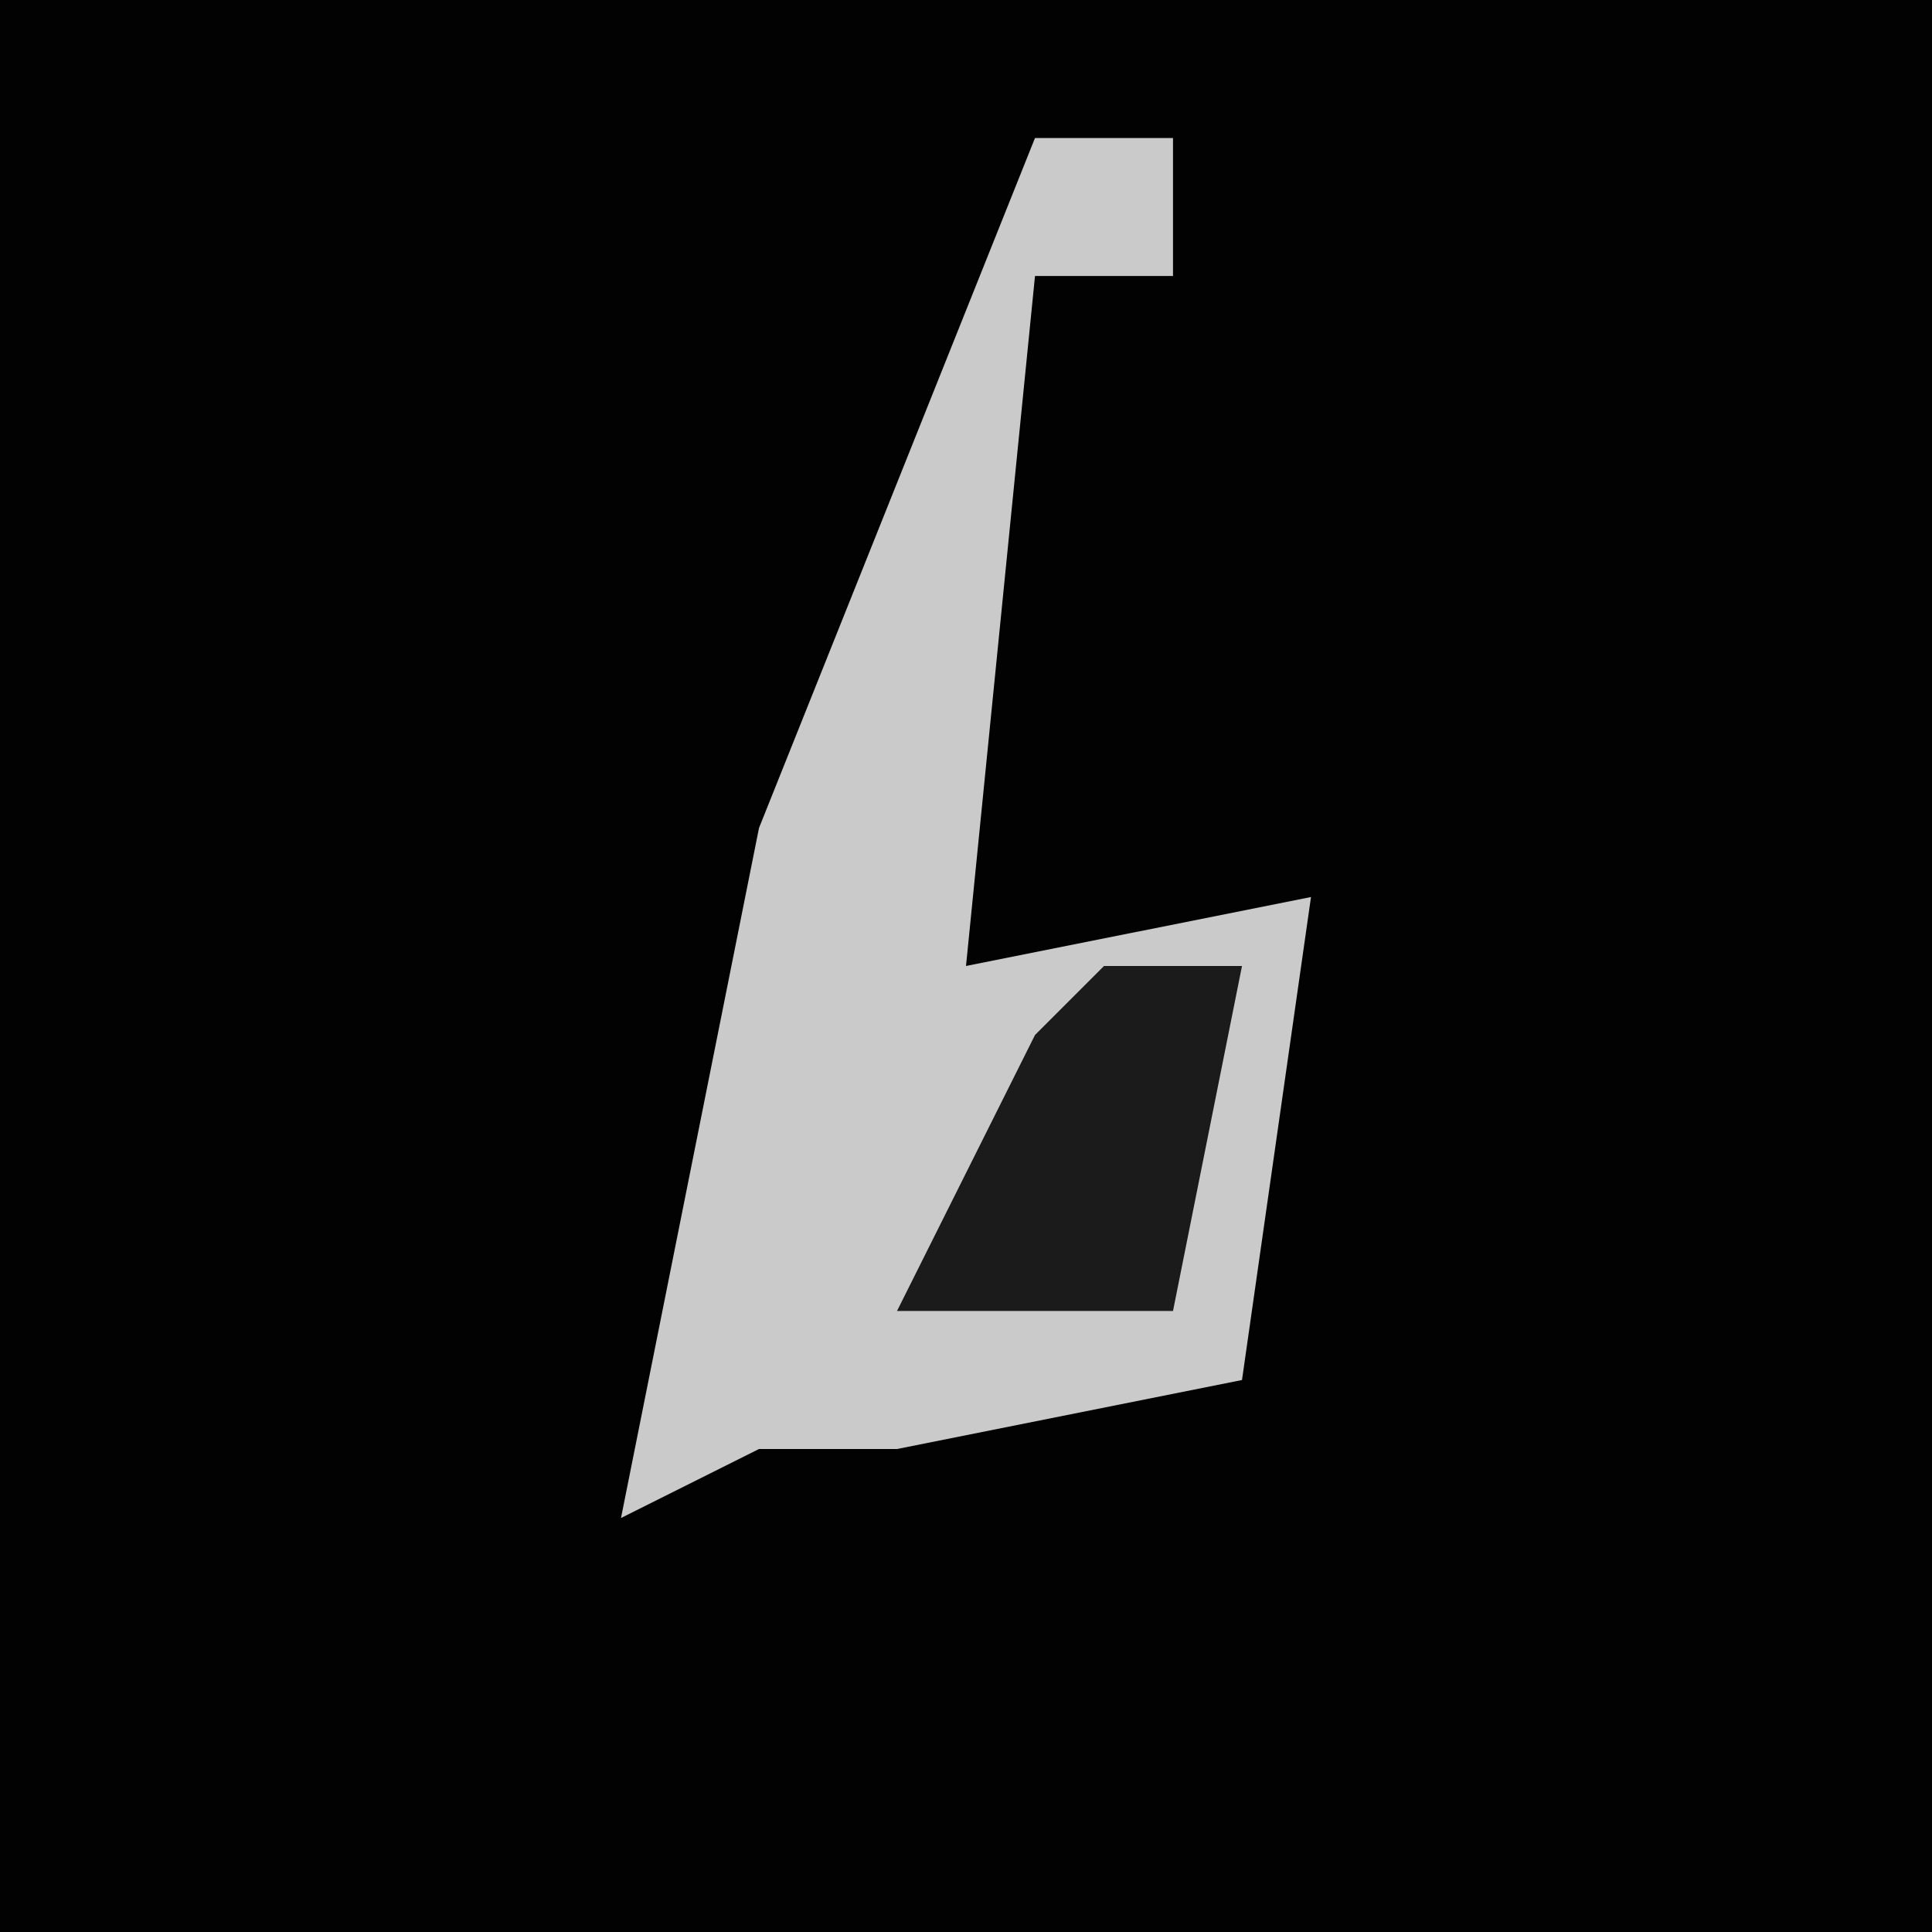<?xml version="1.0" encoding="UTF-8"?>
<svg version="1.1" xmlns="http://www.w3.org/2000/svg" width="28" height="28">
<path d="M0,0 L28,0 L28,28 L0,28 Z " fill="#020202" transform="translate(0,0)"/>
<path d="M0,0 L2,0 L2,2 L0,2 L-1,12 L4,11 L3,18 L-2,19 L-4,19 L-6,20 L-4,10 Z " fill="#CACACA" transform="translate(15,2)"/>
<path d="M0,0 L2,0 L1,5 L-3,5 L-1,1 Z " fill="#1B1B1B" transform="translate(16,14)"/>
</svg>
